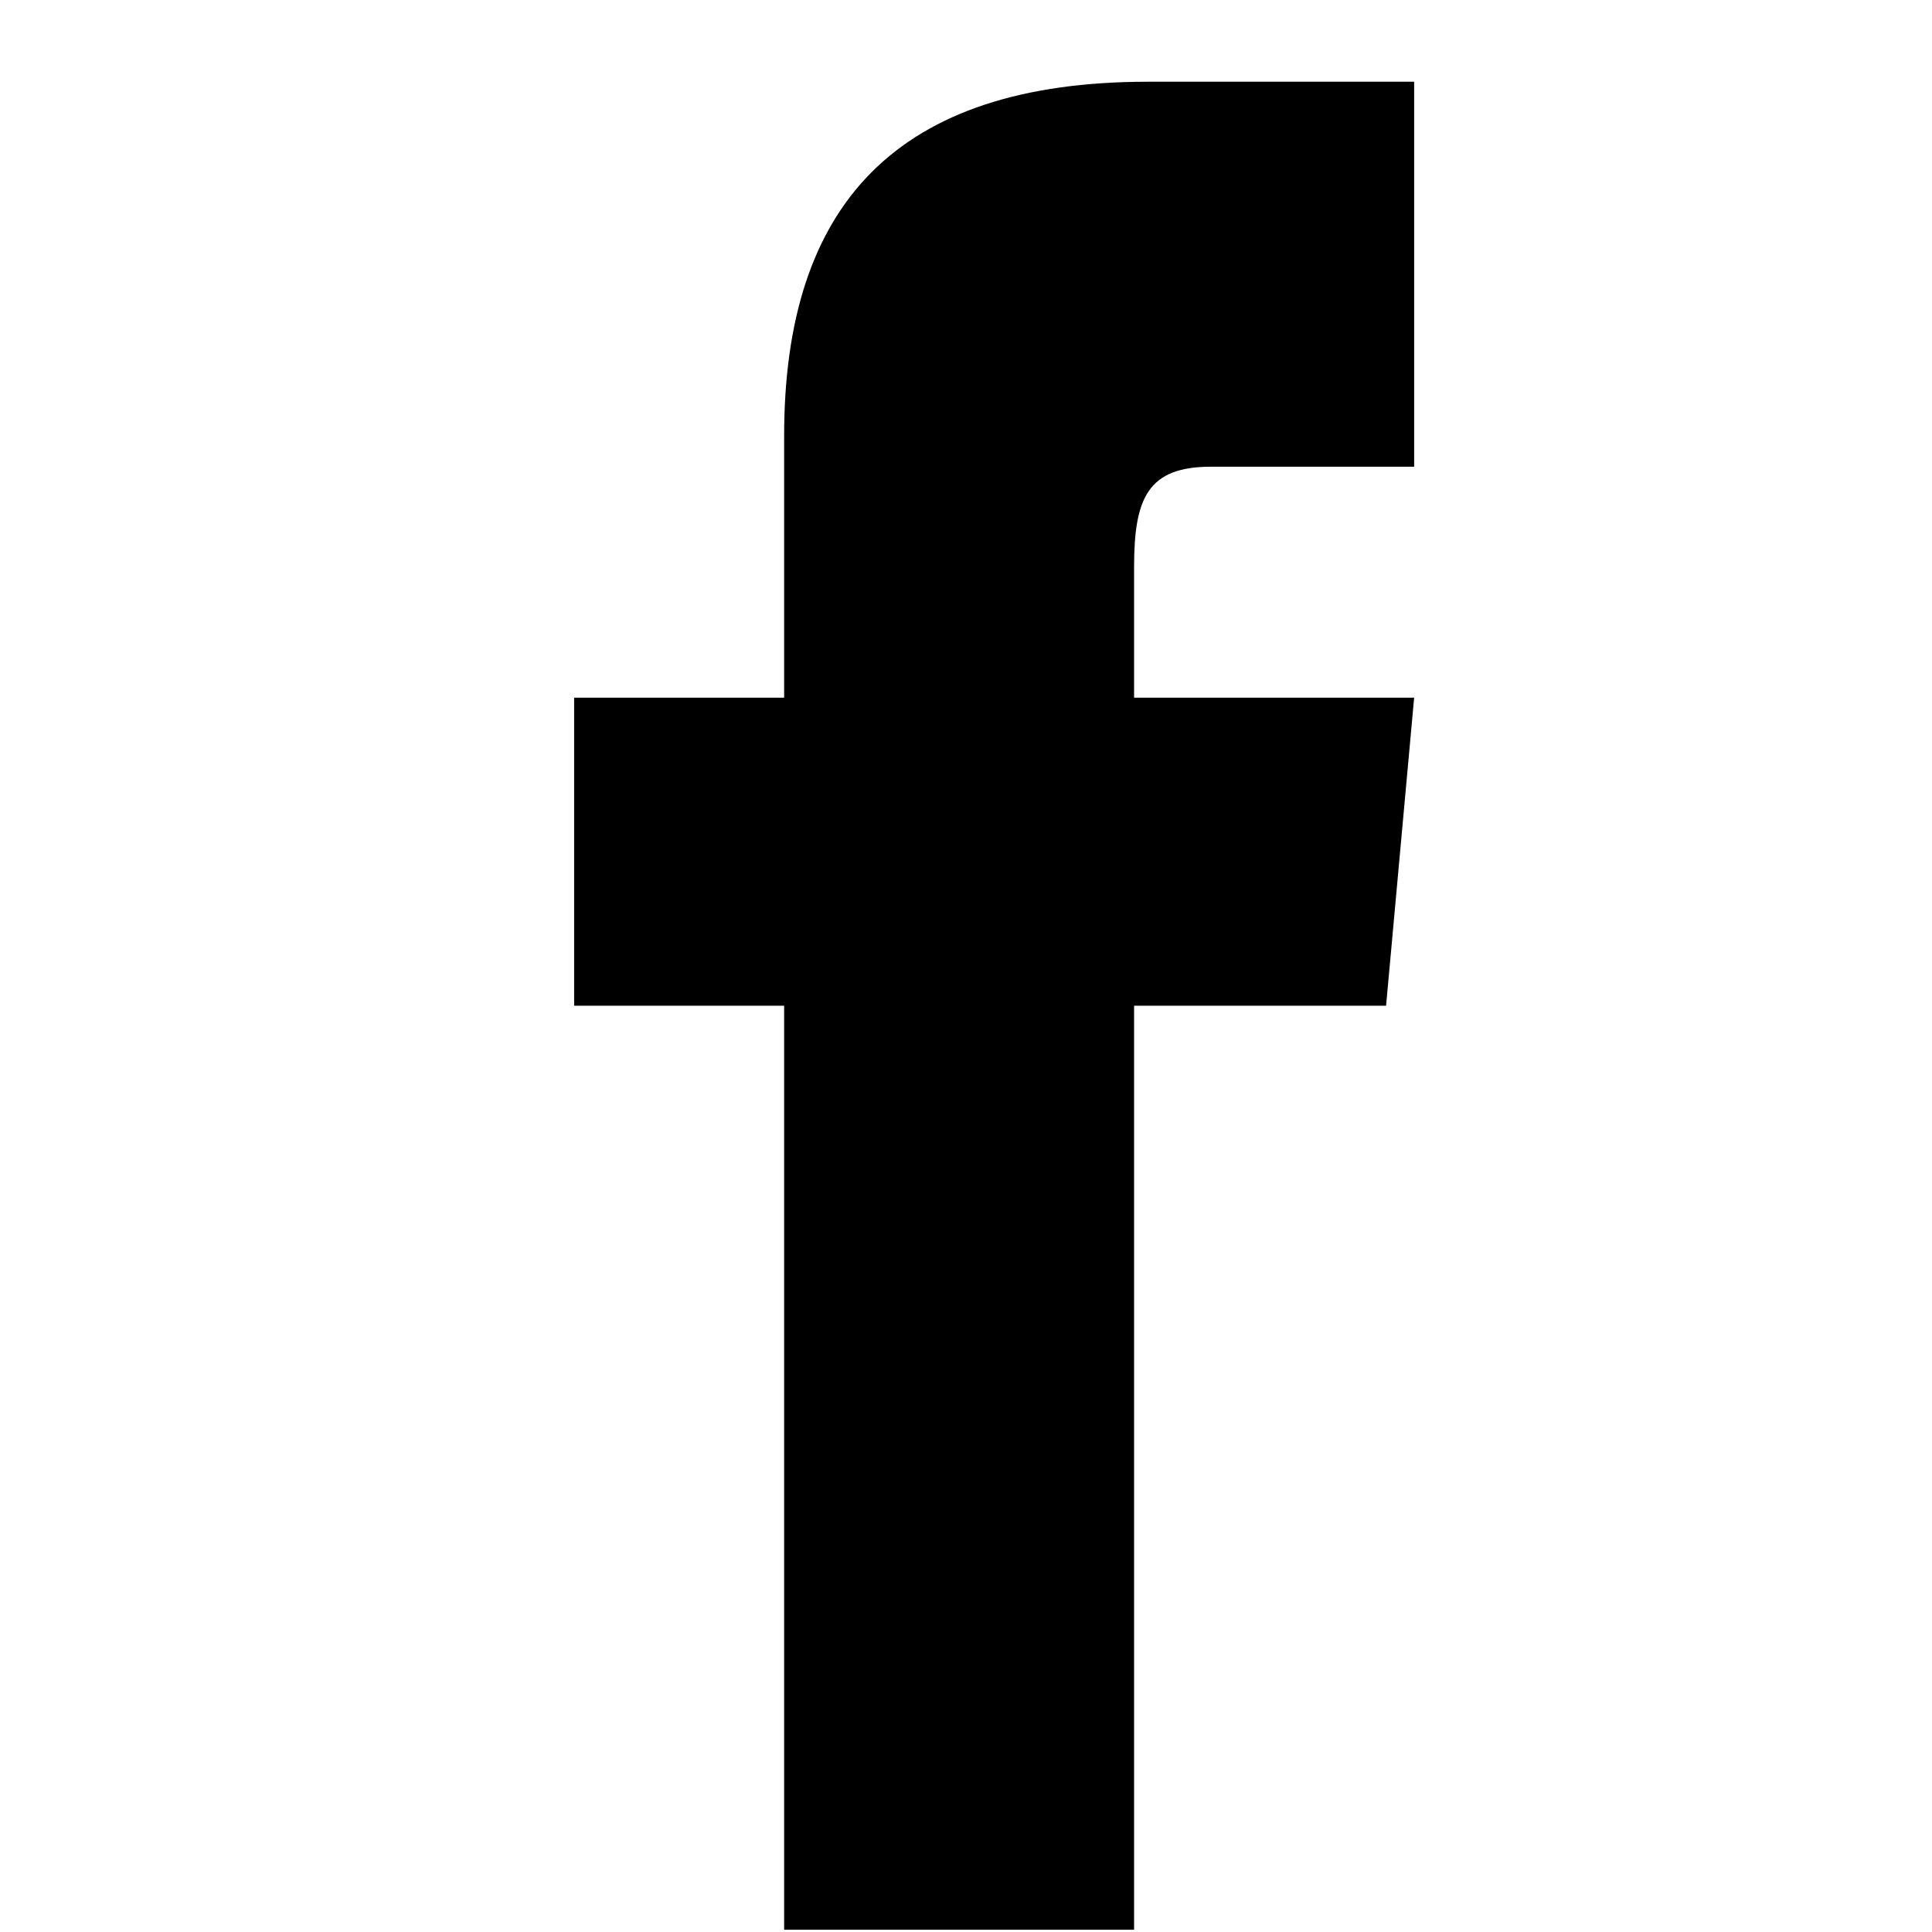 <svg class="sc-imgww4-0 krBcwV sc-99mwp2-0 ditSSH facebook" viewBox="0 0 23 23" fill="currentColor" version="1.1" xmlns="http://www.w3.org/2000/svg" xmlns:xlink="http://www.w3.org/1999/xlink"><path d="M9.335 8.306H6.835V11.973H9.335V22.973H13.501V11.973H16.501L16.835 8.306H13.501V6.748C13.501 5.923 13.668 5.556 14.418 5.556H16.835V0.973H13.668C10.668 0.973 9.335 2.439 9.335 5.189V8.306Z"></path></svg>